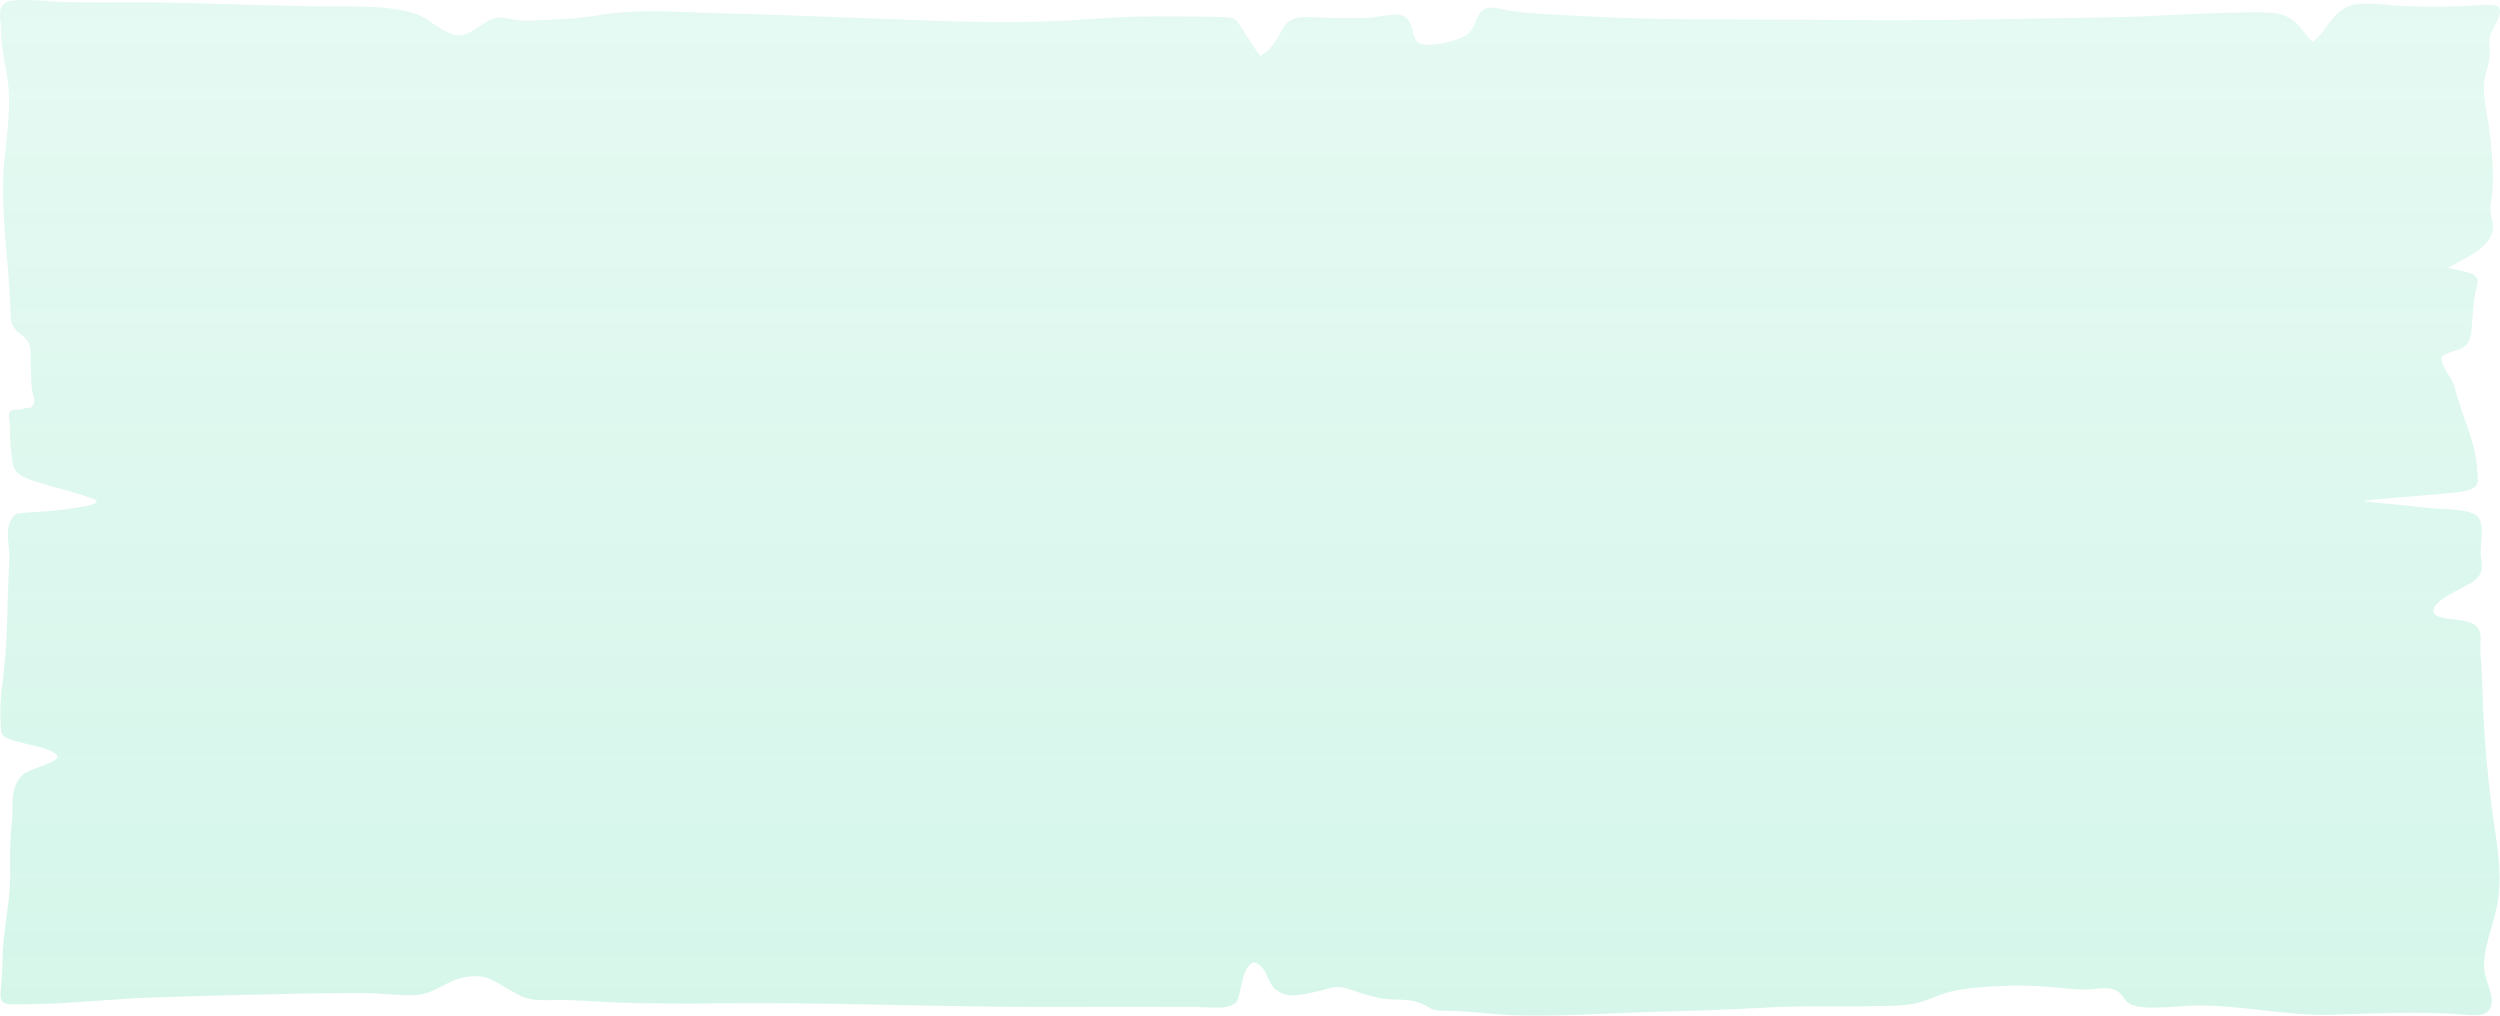 <svg width="256" height="104" viewBox="0 0 256 104" fill="none" xmlns="http://www.w3.org/2000/svg">
<path d="M242.071 51.32C242.037 51.195 248.324 50.733 249.038 50.653C250.113 50.538 252.085 50.465 252.987 50.11C253.992 49.704 253.705 49.14 253.692 48.49C253.644 45.493 252.059 42.496 251.315 39.523C251.119 38.748 249.573 36.996 250.143 36.446C250.522 36.067 251.916 35.89 252.416 35.452C253.069 34.878 253.039 34.082 253.113 33.421C253.256 32.086 253.222 30.849 253.592 29.513C254.027 28.001 253.2 27.963 250.64 27.427C252.634 26.356 254.737 25.421 255.207 23.815C255.46 22.949 254.941 22.076 255.024 21.2C255.098 20.383 255.277 19.576 255.277 18.749C255.28 16.697 255.122 14.648 254.802 12.612C254.515 10.787 254.04 8.993 254.645 7.178C254.926 6.269 255.013 5.328 254.902 4.396C254.854 3.524 255.416 2.832 255.773 1.997C256.539 0.158 255.338 0.44 252.59 0.607C250.532 0.704 248.468 0.711 246.408 0.627C244.954 0.593 242.772 0.252 241.375 0.419C238.889 0.718 238.288 3.298 236.812 4.275C236.028 3.579 235.645 2.682 234.74 2.032C233.542 1.17 232.036 1.257 230.198 1.264C225.409 1.288 220.716 1.712 215.944 1.778C206.801 1.907 197.727 2.164 188.567 2.049C179.641 1.938 170.503 2.143 161.625 1.629C159.448 1.504 157.158 1.441 155.034 1.159C153.205 0.919 152.238 0.321 151.507 1.417C150.967 2.227 150.963 3.308 149.643 3.878C148.773 4.25 146.091 4.921 145.242 4.365C144.393 3.809 144.972 1.862 143.3 1.517C142.603 1.375 141.101 1.764 140.335 1.81C139.029 1.889 137.644 1.858 136.316 1.834C133.782 1.789 132.289 1.392 131.44 2.783C130.817 3.802 130.426 4.949 129.032 5.738C128.382 4.793 127.759 3.84 127.164 2.88C126.52 1.837 126.459 1.754 124.374 1.726C120.333 1.674 116.08 1.594 112.087 1.917C103.14 2.644 94.545 2.042 85.607 1.75C81.688 1.622 77.77 1.448 73.852 1.361C69.659 1.264 65.07 0.857 61.112 1.59C59.479 1.841 57.824 1.985 56.162 2.022C55.2 2.097 54.232 2.12 53.267 2.091C52.653 2.053 51.629 1.743 51.05 1.799C49.54 1.963 48.39 3.614 46.975 3.614C45.704 3.614 44.041 2.081 43.087 1.629C40.392 0.349 34.828 0.735 31.454 0.634C27.013 0.506 22.559 0.426 18.118 0.287C14.334 0.172 10.707 0.28 6.933 0.221C5.531 0.2 2.174 -0.2 0.937 0.13C-0.438 0.509 0.11 1.942 0.097 2.828C0.062 5.029 0.785 7.227 0.907 9.434C1.051 11.986 0.585 14.552 0.393 17.104C0.049 21.784 0.868 26.555 1.059 31.252C1.112 32.42 0.868 33.314 2.143 34.245C3.35 35.129 3.114 35.921 3.145 37.027C3.171 37.966 3.167 38.911 3.262 39.85C3.302 40.253 3.637 40.893 3.476 41.272C3.145 42.047 3.184 41.592 2.139 41.908C1.591 42.075 1.499 41.79 1.077 42.117C0.729 42.385 1.02 43.285 1.025 43.595C0.999 44.577 1.05 45.559 1.177 46.536C1.334 47.485 1.203 48.299 2.561 48.9C4.129 49.596 6.593 50.083 8.361 50.681C9.915 51.206 10.721 51.376 8.748 51.828C7.004 52.157 5.226 52.363 3.437 52.443C1.695 52.575 1.586 52.443 1.12 53.26C0.472 54.39 1.029 56.091 0.959 57.283C0.698 61.72 0.837 66.153 0.167 70.582C0.05 71.709 0.015 72.839 0.062 73.969C0.062 75.412 0.084 75.523 2.535 76.135C3.406 76.354 5.805 76.799 5.883 77.48C5.949 78.058 3.045 78.722 2.4 79.281C0.868 80.585 1.408 82.751 1.207 84.274C0.868 86.844 1.207 89.43 0.911 92.01C0.672 94.096 0.276 96.183 0.263 98.269C0.263 99.419 0.123 100.567 0.054 101.714C-0.02 103.042 0.689 102.848 2.975 102.83C7.264 102.799 11.452 102.278 15.732 102.135C20.399 101.984 25.071 101.863 29.747 101.77C32.258 101.719 34.767 101.695 37.275 101.697C38.916 101.697 41.032 101.992 42.604 101.888C44.502 101.763 45.678 100.445 47.502 100.087C49.679 99.659 50.471 100.4 51.882 101.196C53.562 102.145 53.989 102.49 56.323 102.413C58.657 102.337 60.981 102.577 63.289 102.663C68.118 102.841 72.981 102.73 77.822 102.73C87.867 102.73 97.85 103.143 107.886 103.112C112.684 103.098 117.48 103.098 122.275 103.112C123.05 103.112 124.887 103.286 125.58 103.112C126.816 102.806 126.681 102.437 126.925 101.721C127.13 101.113 127.308 98.811 128.427 98.519C129.894 99.047 129.677 100.772 130.822 101.467C131.967 102.163 132.563 101.972 134.357 101.641C136.408 101.262 136.416 100.734 138.41 101.37C139.337 101.705 140.293 101.987 141.271 102.211C142.368 102.431 144.031 102.278 144.976 102.559C146.805 103.119 145.977 103.512 148.307 103.512C150.527 103.512 152.695 103.884 154.92 103.96C159.548 104.117 164.063 103.769 168.674 103.634C172.636 103.515 176.607 103.428 180.556 103.195C184.958 102.935 189.285 103.119 193.678 102.997C195.903 102.935 196.778 102.65 198.468 101.954C199.996 101.346 201.659 101.172 203.509 101.047C205.732 100.881 207.969 100.895 210.188 101.088C211.264 101.182 212.335 101.318 213.432 101.328C214.272 101.328 215.735 101.047 216.453 101.328C217.803 101.832 217.159 102.761 218.935 103.067C220.803 103.39 223.232 102.956 225.139 102.959C229.833 102.959 234.23 104.065 239.002 103.901C243.09 103.762 246.956 103.599 251.058 103.804C252.799 103.891 254.436 104.291 254.976 103.289C255.581 102.208 254.476 100.463 254.397 99.326C254.232 97.02 255.333 94.806 255.743 92.532C256.178 90.018 255.864 87.476 255.477 84.963C254.767 80.255 254.341 75.505 254.21 70.742C254.166 69.414 254.105 68.096 253.984 66.772C253.91 65.962 254.38 64.477 253.235 63.872C251.929 63.176 248.846 63.66 249.212 62.346C249.477 61.389 251.763 60.419 252.899 59.769C254.493 58.855 254.149 57.996 254.031 56.8C253.927 55.729 254.467 54.018 253.805 53.014C253.191 52.082 250.352 52.176 248.602 51.998C246.417 51.767 244.225 51.547 242.028 51.341C242.071 51.296 243.247 51.435 242.071 51.32Z" fill="url(#paint0_linear_1531_6381)" fill-opacity="0.2"/>
<defs>
<linearGradient id="paint0_linear_1531_6381" x1="128" y1="104" x2="128" y2="-90" gradientUnits="userSpaceOnUse">
<stop stop-color="#32D499"/>
<stop offset="1" stop-color="#32D499" stop-opacity="0.33"/>
</linearGradient>
</defs>
</svg>
